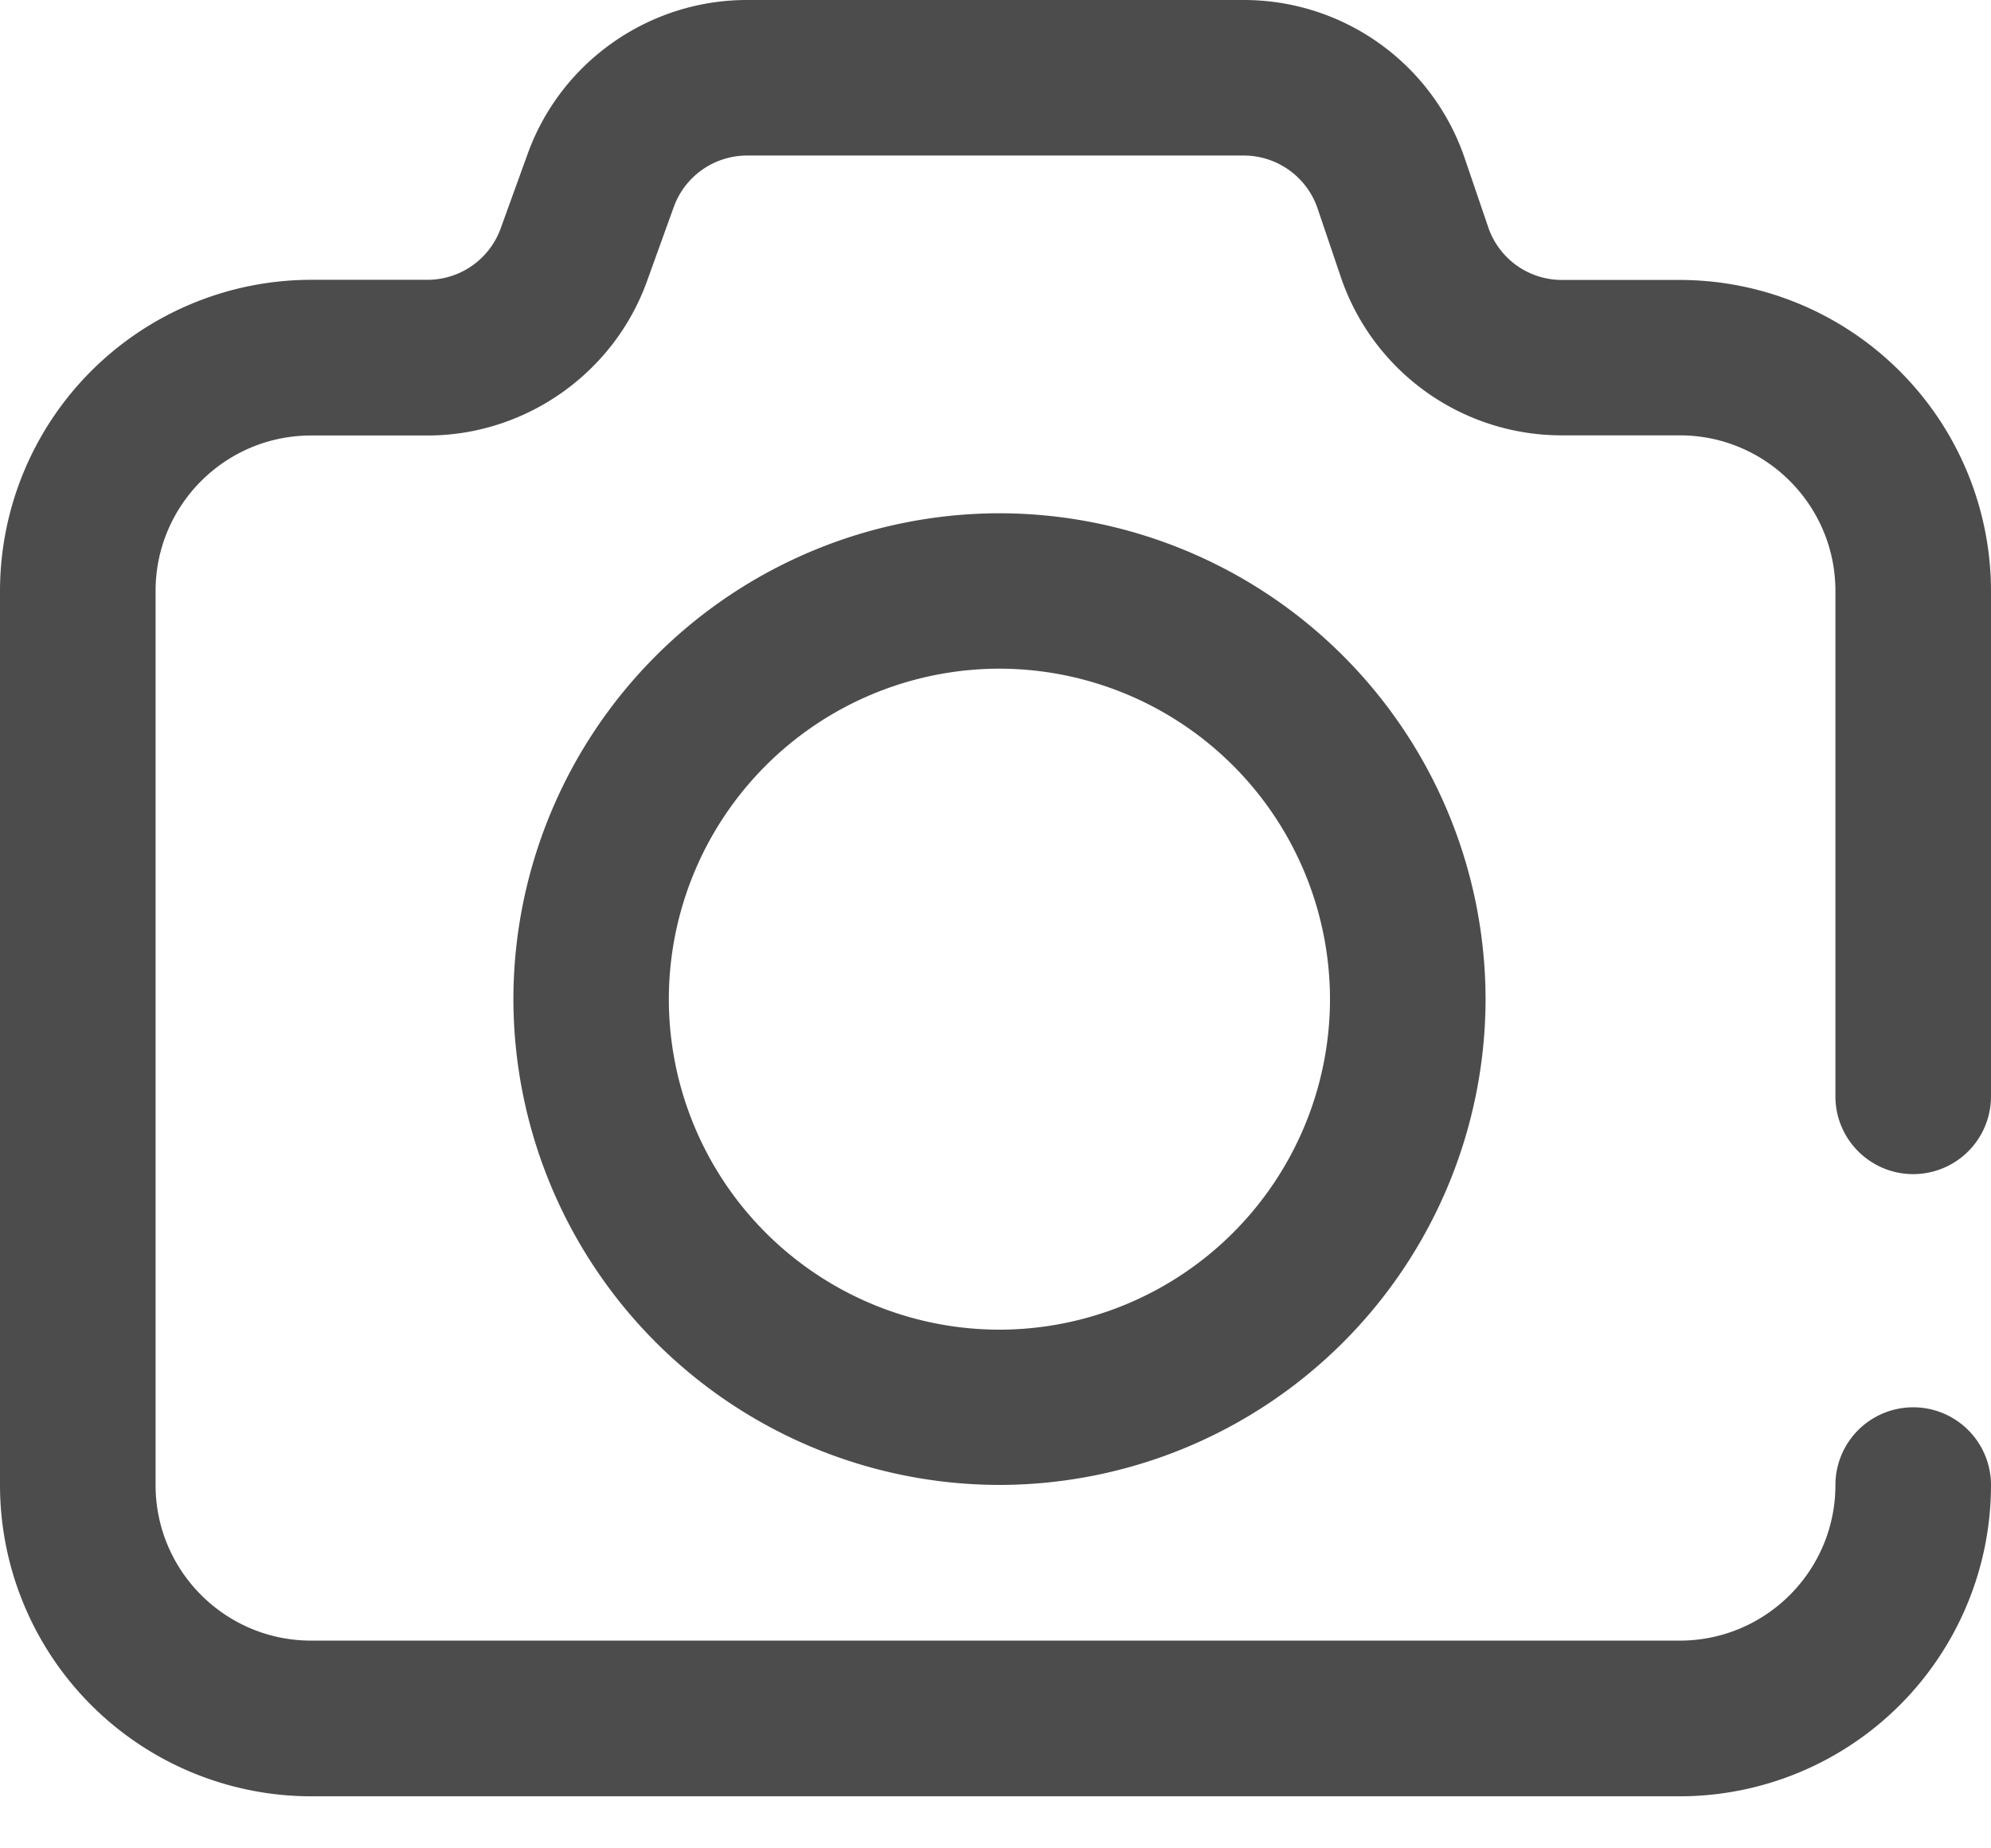 <svg xmlns="http://www.w3.org/2000/svg" width="14" height="13" viewBox="0 0 14 13">
    <g fill="#4C4C4C" fill-rule="nonzero">
        <path d="M13.453 8.258A.547.547 0 0 0 14 7.71V4.156a2.19 2.19 0 0 0-2.188-2.187h-.83a.547.547 0 0 1-.517-.37l-.166-.487A1.64 1.64 0 0 0 8.746 0H5.252C4.563 0 3.943.435 3.71 1.083l-.19.525a.548.548 0 0 1-.513.36h-.818A2.19 2.19 0 0 0 0 4.157v6.29a2.19 2.19 0 0 0 2.188 2.187h9.624A2.19 2.19 0 0 0 14 10.445a.547.547 0 1 0-1.094 0c0 .603-.49 1.094-1.094 1.094H2.188c-.604 0-1.094-.49-1.094-1.094V4.156c0-.603.49-1.093 1.093-1.093h.819c.688 0 1.309-.436 1.543-1.084l.189-.524a.548.548 0 0 1 .514-.361h3.494c.234 0 .442.149.518.37l.165.487a1.64 1.64 0 0 0 1.553 1.111h.83c.604 0 1.094.491 1.094 1.094v3.555c0 .302.245.547.547.547z"/>
        <path d="M7.027 3.61A3.422 3.422 0 0 0 3.61 7.026a3.422 3.422 0 0 0 3.418 3.418 3.422 3.422 0 0 0 3.418-3.418A3.422 3.422 0 0 0 7.027 3.61zm0 5.742a2.327 2.327 0 0 1-2.324-2.325 2.327 2.327 0 0 1 2.324-2.324 2.327 2.327 0 0 1 2.325 2.324 2.327 2.327 0 0 1-2.325 2.325z"/>
    </g>
</svg>
